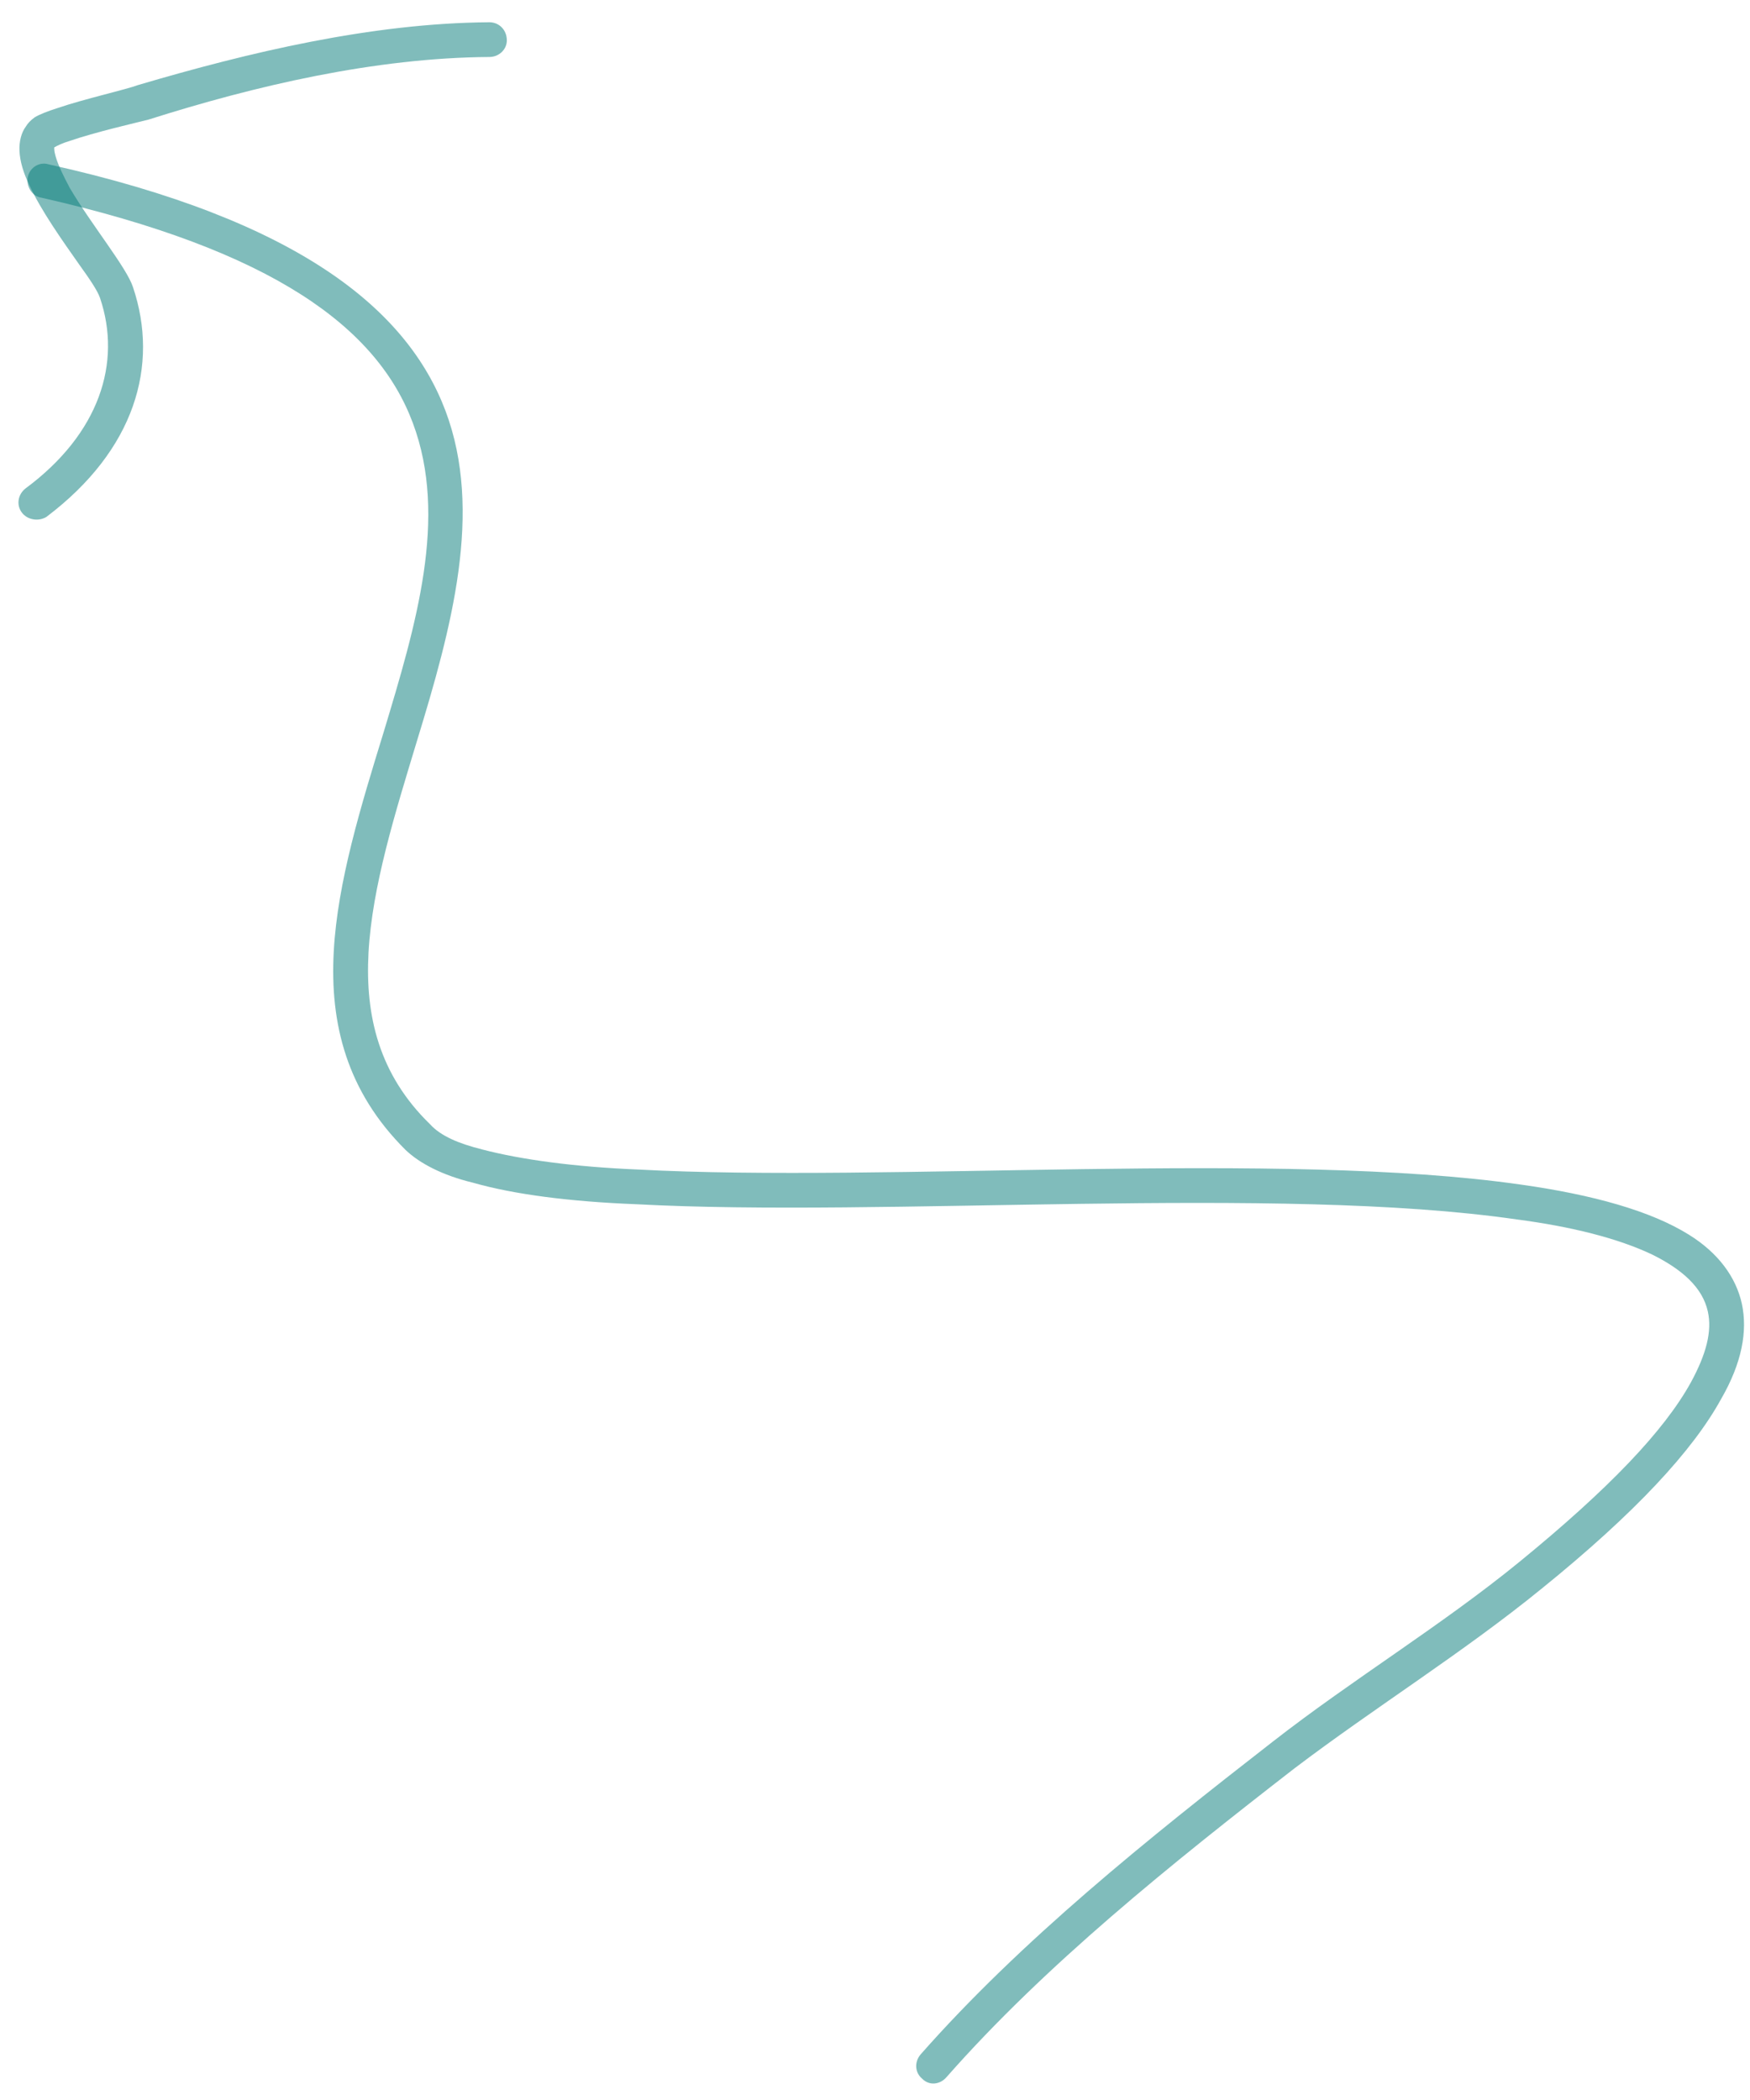 <svg width="110" height="132" viewBox="0 0 110 132" fill="none" xmlns="http://www.w3.org/2000/svg">
<path fill-rule="evenodd" clip-rule="evenodd" d="M2.581 12.421C17.23 15.736 23.718 20.622 25.947 26.58C28.18 32.538 26.148 39.283 24.113 46.029C22.68 50.684 21.218 55.435 20.979 59.798C20.726 64.35 21.797 68.61 25.494 72.283C26.381 73.13 27.816 73.879 29.725 74.34C32.316 75.081 35.839 75.531 39.969 75.693C55.641 76.535 80.284 74.473 95.316 76.647C98.771 77.098 101.703 77.836 103.864 78.864C105.744 79.8 107.018 80.929 107.351 82.443C107.622 83.674 107.263 85.099 106.276 86.907C104.589 89.952 101.132 93.578 95.516 98.167C90.599 102.183 85.053 105.539 80.022 109.46C72.146 115.582 64.166 121.988 57.862 129.141C57.464 129.618 57.508 130.281 57.961 130.657C58.416 131.128 59.107 131.029 59.505 130.552C65.72 123.494 73.596 117.183 81.361 111.158C86.406 107.331 91.966 103.881 96.895 99.865C102.806 95.085 106.409 91.173 108.184 87.938C109.504 85.653 109.853 83.659 109.489 81.955C109.115 80.251 107.981 78.742 106.17 77.616C103.774 76.115 100.114 75.097 95.624 74.464C80.54 72.29 55.807 74.354 40.08 73.512C36.139 73.349 32.775 72.897 30.303 72.25C28.837 71.881 27.706 71.414 27.025 70.66C23.831 67.553 22.947 63.862 23.164 59.878C23.395 55.705 24.827 51.144 26.206 46.584C28.389 39.459 30.388 32.144 27.996 25.808C25.6 19.472 18.811 13.829 3.062 10.332C2.472 10.147 1.886 10.53 1.753 11.099C1.621 11.669 1.991 12.331 2.581 12.421Z" fill="#027A79" fill-opacity="0.5"/>
<path fill-rule="evenodd" clip-rule="evenodd" d="M3.412 9.264C3.564 9.169 3.978 8.976 4.321 8.879C5.988 8.299 8.576 7.713 9.335 7.518C16.048 5.387 23.567 3.629 30.773 3.581C31.377 3.577 31.863 3.099 31.858 2.53C31.853 1.866 31.359 1.395 30.755 1.399C23.34 1.45 15.603 3.303 8.694 5.341C7.924 5.631 5.297 6.217 3.605 6.797C2.996 6.991 2.493 7.185 2.176 7.377C1.917 7.568 1.739 7.758 1.628 7.949C1.339 8.33 1.201 8.9 1.224 9.469C1.25 10.133 1.474 10.889 1.851 11.645C2.589 13.252 3.932 15.139 4.994 16.649C5.604 17.498 6.125 18.253 6.286 18.726C7.665 22.794 6.254 27.259 1.601 30.704C1.117 31.086 1.016 31.751 1.377 32.223C1.738 32.694 2.425 32.785 2.91 32.497C8.491 28.287 10.015 22.967 8.359 18.048C7.96 16.819 5.783 14.179 4.388 11.818C3.989 11.062 3.66 10.4 3.497 9.832C3.45 9.643 3.417 9.548 3.411 9.359C3.409 9.359 3.405 9.264 3.412 9.264Z" fill="#027A79" fill-opacity="0.5"/>
</svg>
